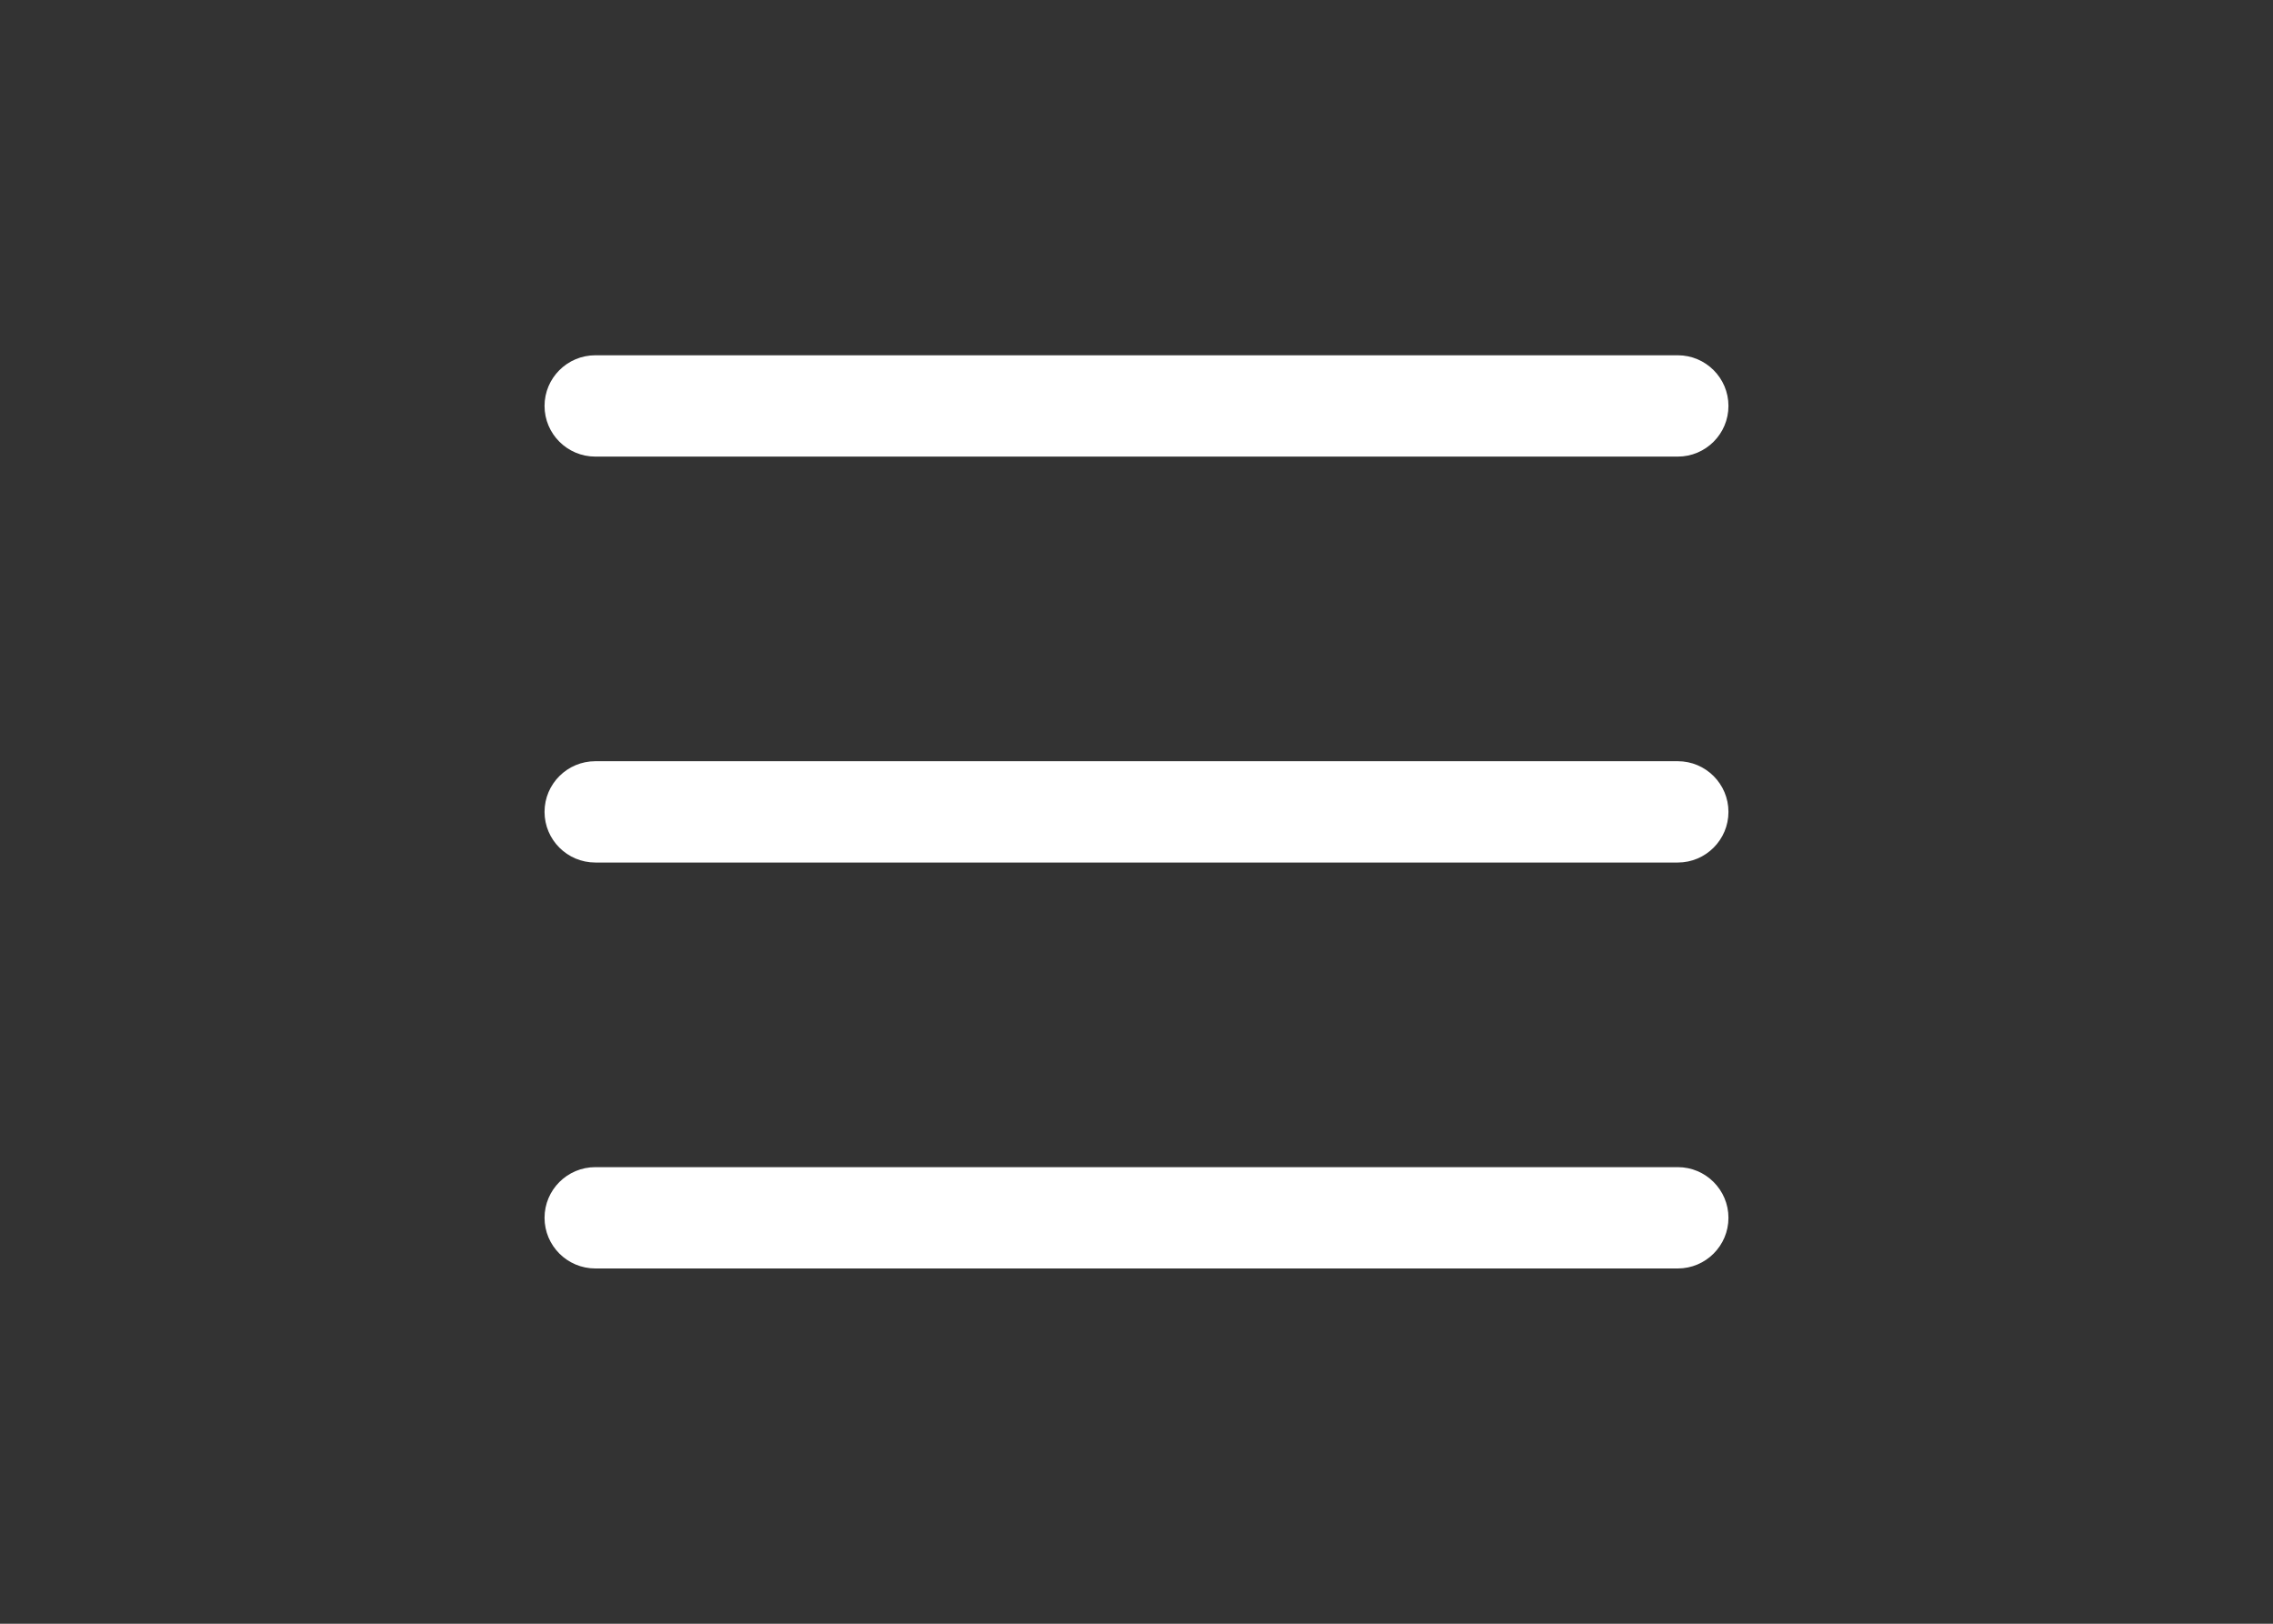 <?xml version="1.0" encoding="utf-8"?>
<!-- Generator: Adobe Illustrator 27.0.0, SVG Export Plug-In . SVG Version: 6.00 Build 0)  -->
<svg version="1.1" id="Capa_1" xmlns:serif="http://www.serif.com/"
	 xmlns="http://www.w3.org/2000/svg" xmlns:xlink="http://www.w3.org/1999/xlink" x="0px" y="0px" viewBox="0 0 1400 1000"
	 style="enable-background:new 0 0 1400 1000;" xml:space="preserve">
<rect x="0" y="0" width="1400" height="1000" fill="#333333" stroke="none"/>
<style type="text/css">
	.st0{fill-rule:evenodd;clip-rule:evenodd;fill:#FFFFFF;}
</style>
<g id="Icon">
	<path class="st0" d="M366.7,281.2h666.7c17.2,0,31.2-14,31.2-31.2s-14-31.2-31.2-31.2H366.7c-17.3,0-31.3,14-31.3,31.2
		S349.4,281.2,366.7,281.2z"/>
	<path class="st0" d="M366.7,531.2h666.7c17.2,0,31.2-14,31.2-31.2c0-17.2-14-31.2-31.2-31.2H366.7c-17.3,0-31.3,14-31.3,31.2
		C335.4,517.2,349.4,531.2,366.7,531.2z"/>
	<path class="st0" d="M366.7,781.2h666.7c17.2,0,31.2-14,31.2-31.2c0-17.2-14-31.2-31.2-31.2H366.7c-17.3,0-31.3,14-31.3,31.2
		C335.4,767.2,349.4,781.2,366.7,781.2z"/>
</g>
</svg>
